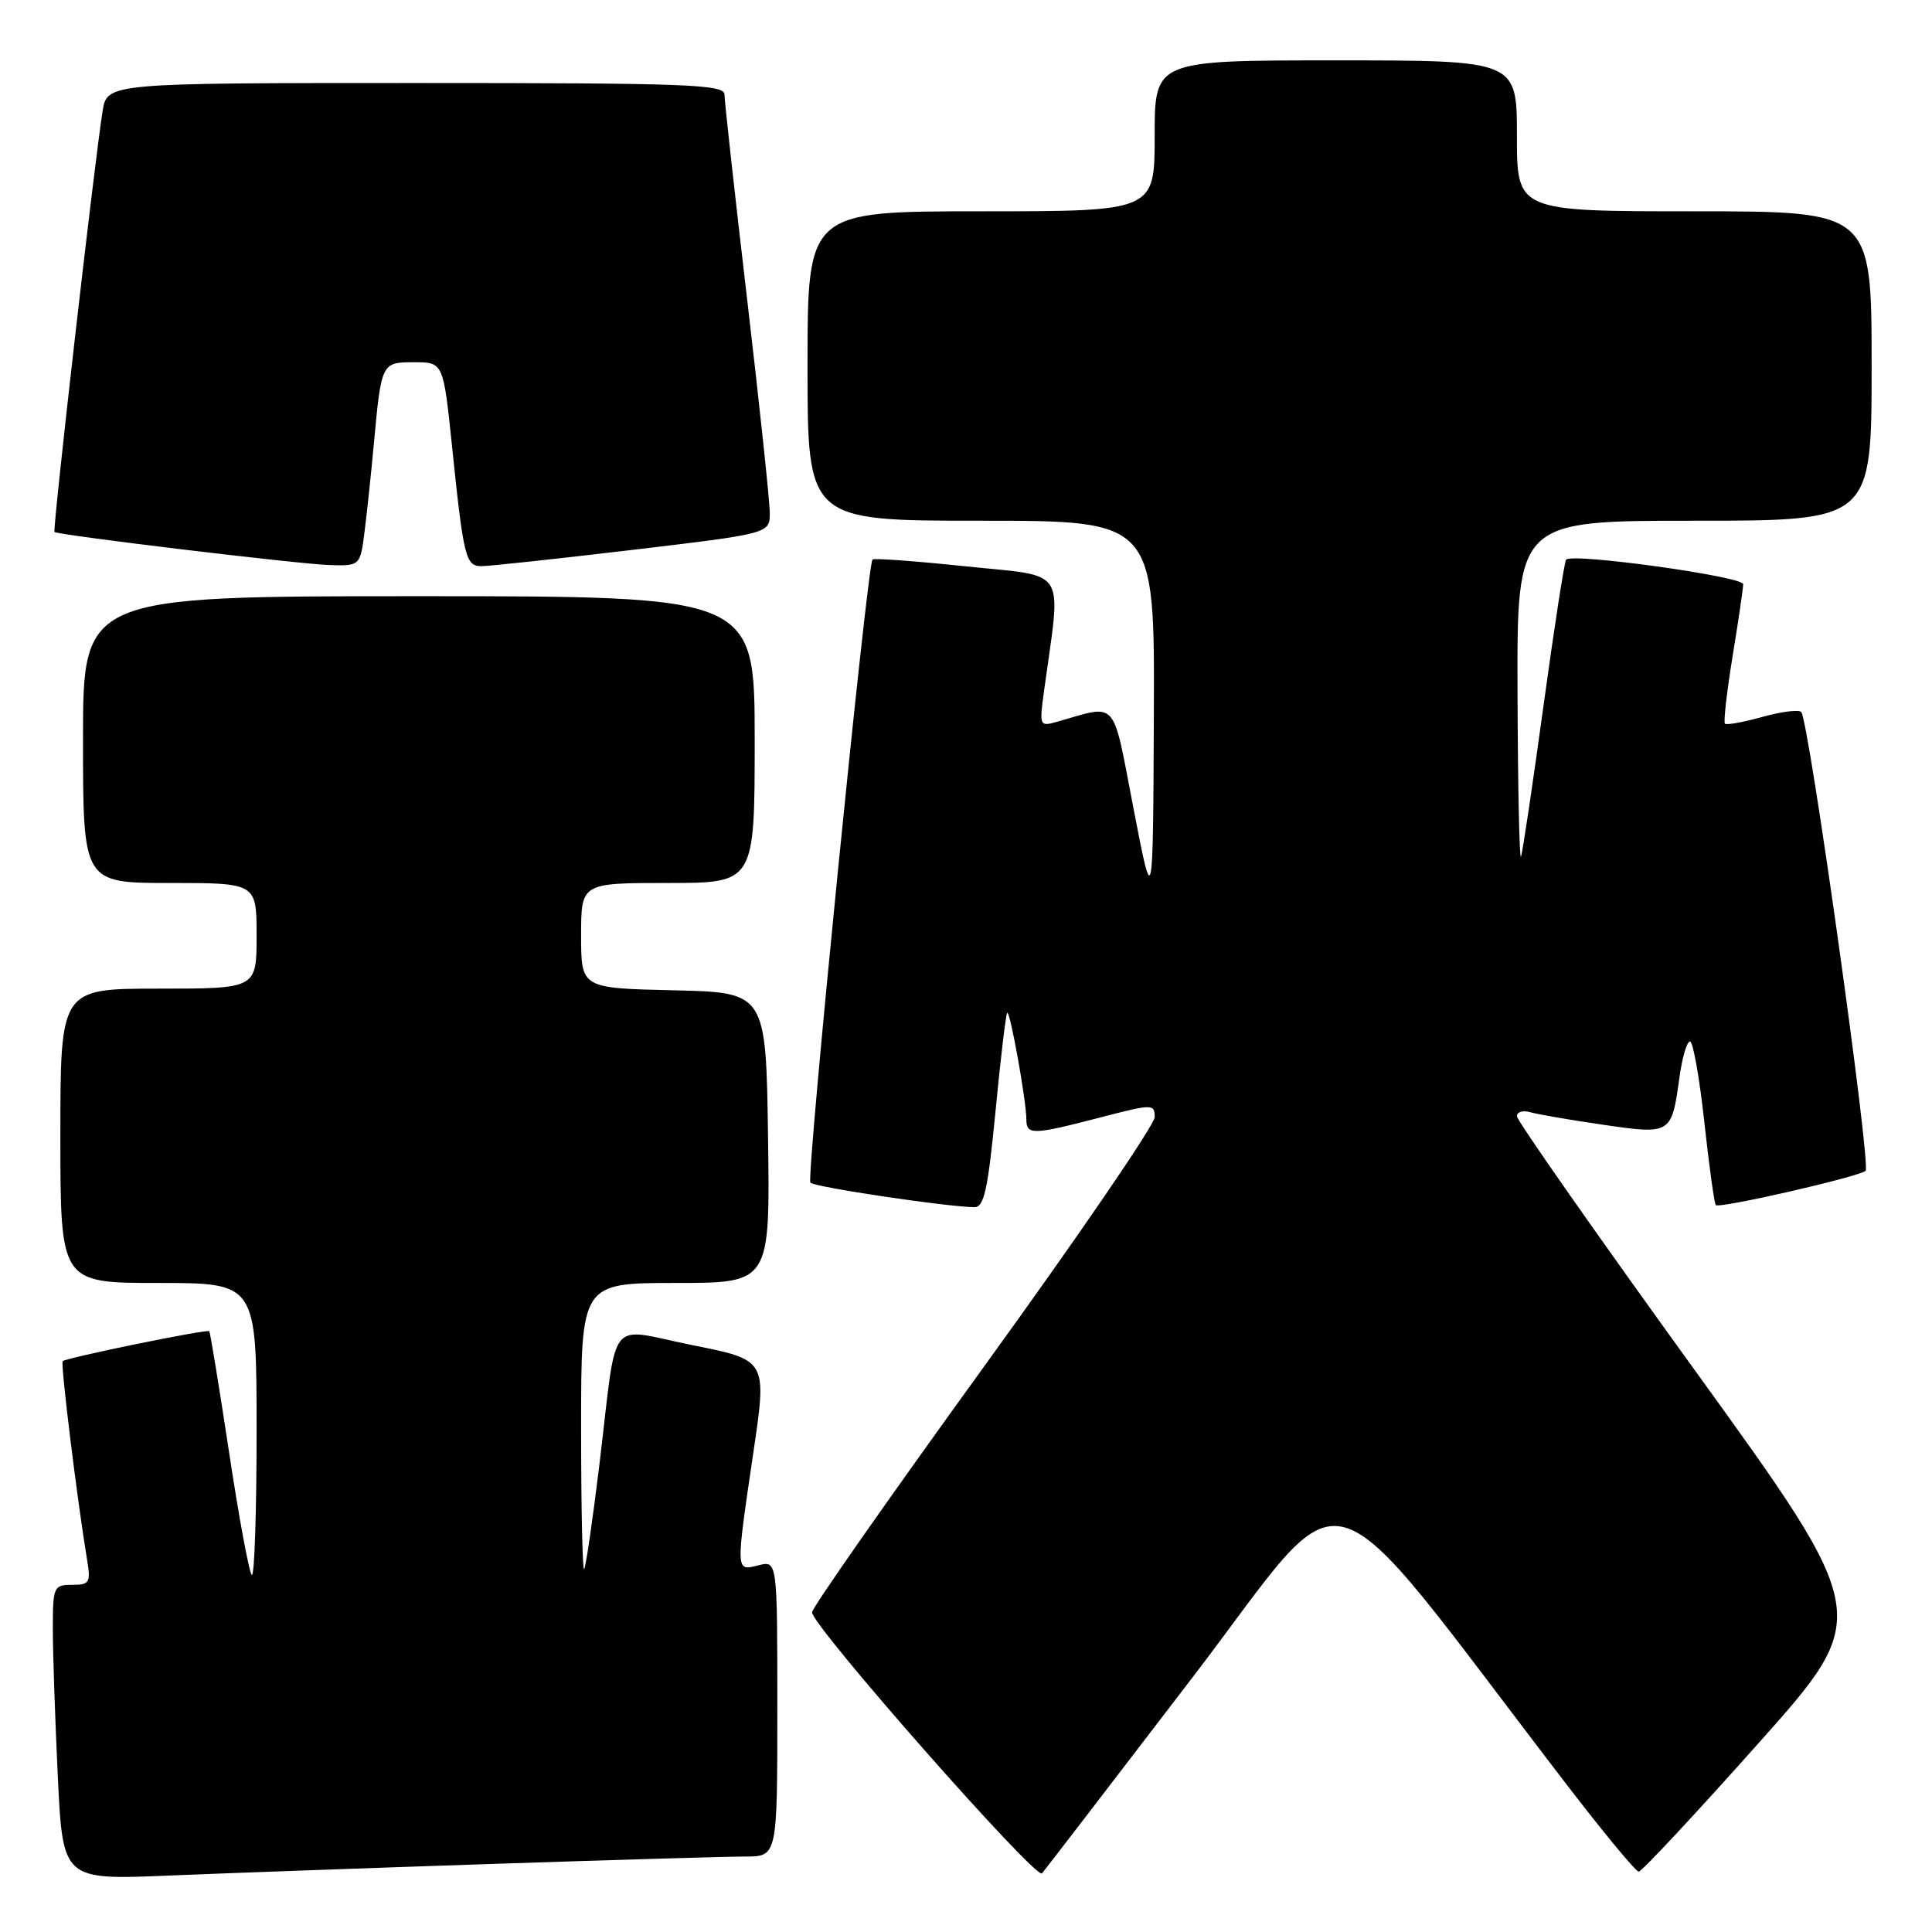 <?xml version="1.0" encoding="UTF-8" standalone="no"?>
<!DOCTYPE svg PUBLIC "-//W3C//DTD SVG 1.1//EN" "http://www.w3.org/Graphics/SVG/1.1/DTD/svg11.dtd" >
<svg xmlns="http://www.w3.org/2000/svg" xmlns:xlink="http://www.w3.org/1999/xlink" version="1.1" viewBox="0 0 256 256">
 <g >
 <path fill="currentColor"
d=" M 65.50 246.97 C 81.45 246.44 96.41 246.00 98.75 246.00 C 103.00 246.00 103.00 246.00 103.00 226.39 C 103.00 206.78 103.00 206.78 100.50 207.41 C 97.45 208.18 97.47 208.47 99.84 192.35 C 101.63 180.21 101.63 180.21 91.80 178.25 C 80.25 175.94 81.87 173.88 79.43 194.00 C 78.53 201.43 77.62 207.69 77.40 207.92 C 77.18 208.15 77.00 199.71 77.00 189.17 C 77.00 170.00 77.00 170.00 89.52 170.00 C 102.04 170.00 102.04 170.00 101.77 150.75 C 101.50 131.50 101.50 131.50 89.25 131.22 C 77.00 130.94 77.00 130.94 77.00 123.97 C 77.00 117.00 77.00 117.00 88.50 117.00 C 100.00 117.00 100.00 117.00 100.00 98.00 C 100.00 79.00 100.00 79.00 55.50 79.00 C 11.00 79.00 11.00 79.00 11.00 98.00 C 11.00 117.00 11.00 117.00 22.50 117.00 C 34.00 117.00 34.00 117.00 34.00 124.00 C 34.00 131.00 34.00 131.00 21.00 131.00 C 8.00 131.00 8.00 131.00 8.00 150.50 C 8.00 170.00 8.00 170.00 21.00 170.00 C 34.00 170.00 34.00 170.00 34.00 189.67 C 34.00 200.48 33.71 209.04 33.36 208.69 C 33.00 208.33 31.64 200.97 30.34 192.34 C 29.03 183.70 27.85 176.52 27.73 176.39 C 27.43 176.09 8.76 179.91 8.31 180.36 C 8.00 180.67 10.23 198.80 11.55 206.75 C 12.04 209.71 11.86 210.00 9.55 210.00 C 7.11 210.00 7.00 210.25 7.00 215.84 C 7.00 219.05 7.30 227.85 7.66 235.39 C 8.32 249.11 8.32 249.11 22.41 248.52 C 30.16 248.20 49.55 247.50 65.50 246.97 Z  M 157.99 222.30 C 179.48 194.22 173.97 192.65 207.47 236.31 C 212.40 242.74 216.75 248.00 217.14 248.00 C 217.53 248.00 224.65 240.37 232.96 231.04 C 248.08 214.09 248.08 214.09 224.54 181.52 C 211.59 163.61 201.00 148.48 201.00 147.91 C 201.00 147.34 201.79 147.09 202.75 147.37 C 203.71 147.65 208.05 148.40 212.39 149.03 C 221.44 150.35 221.49 150.31 222.53 142.80 C 222.89 140.16 223.52 138.00 223.93 138.00 C 224.34 138.00 225.19 142.80 225.83 148.67 C 226.47 154.53 227.16 159.49 227.35 159.68 C 227.83 160.17 246.33 155.93 247.20 155.14 C 247.96 154.44 239.67 95.33 238.67 94.34 C 238.33 94.00 236.01 94.30 233.50 95.00 C 230.99 95.70 228.77 96.10 228.56 95.89 C 228.36 95.67 228.81 91.67 229.57 87.00 C 230.34 82.33 230.97 78.01 230.98 77.41 C 231.00 76.39 208.42 73.25 207.52 74.15 C 207.30 74.37 205.95 83.09 204.52 93.52 C 203.09 103.96 201.75 112.95 201.54 113.50 C 201.33 114.05 201.12 104.26 201.08 91.75 C 201.00 69.00 201.00 69.00 224.50 69.00 C 248.00 69.00 248.00 69.00 248.00 48.50 C 248.00 28.00 248.00 28.00 224.50 28.00 C 201.00 28.00 201.00 28.00 201.00 18.00 C 201.00 8.00 201.00 8.00 177.00 8.00 C 153.00 8.00 153.00 8.00 153.00 18.00 C 153.00 28.00 153.00 28.00 130.00 28.00 C 107.00 28.00 107.00 28.00 107.00 48.50 C 107.00 69.00 107.00 69.00 130.00 69.00 C 153.00 69.00 153.00 69.00 152.89 94.75 C 152.78 120.50 152.78 120.50 150.20 107.16 C 147.34 92.34 148.22 93.33 140.09 95.63 C 137.72 96.30 137.70 96.23 138.36 91.41 C 140.63 74.89 141.63 76.47 128.06 75.05 C 121.37 74.35 115.77 73.94 115.61 74.14 C 114.89 75.06 106.81 156.14 107.38 156.71 C 107.96 157.30 125.19 159.88 129.09 159.96 C 130.39 159.99 130.89 157.73 131.91 147.26 C 132.58 140.26 133.28 134.38 133.46 134.21 C 133.83 133.84 136.00 145.89 136.00 148.33 C 136.00 150.42 136.82 150.40 145.75 148.08 C 152.75 146.26 153.00 146.26 153.00 148.03 C 153.00 149.03 142.81 163.93 130.35 181.13 C 117.90 198.34 107.66 212.96 107.60 213.63 C 107.46 215.28 137.28 249.14 138.07 248.23 C 138.42 247.83 147.38 236.16 157.99 222.30 Z  M 48.33 70.25 C 48.66 67.64 49.19 62.58 49.52 59.00 C 50.53 48.01 50.54 48.00 54.89 48.00 C 58.74 48.00 58.74 48.00 59.91 59.25 C 61.42 73.85 61.70 75.00 63.77 75.02 C 64.72 75.03 73.71 74.06 83.75 72.87 C 102.00 70.70 102.00 70.70 102.00 67.97 C 102.00 66.46 100.65 53.73 99.00 39.66 C 97.35 25.60 96.00 13.40 96.00 12.55 C 96.00 11.18 91.35 11.00 55.09 11.00 C 14.18 11.00 14.18 11.00 13.59 14.75 C 12.48 21.74 6.94 70.28 7.22 70.49 C 7.78 70.92 39.63 74.75 43.62 74.87 C 47.74 75.00 47.74 75.00 48.33 70.25 Z "/>
</g>
</svg>